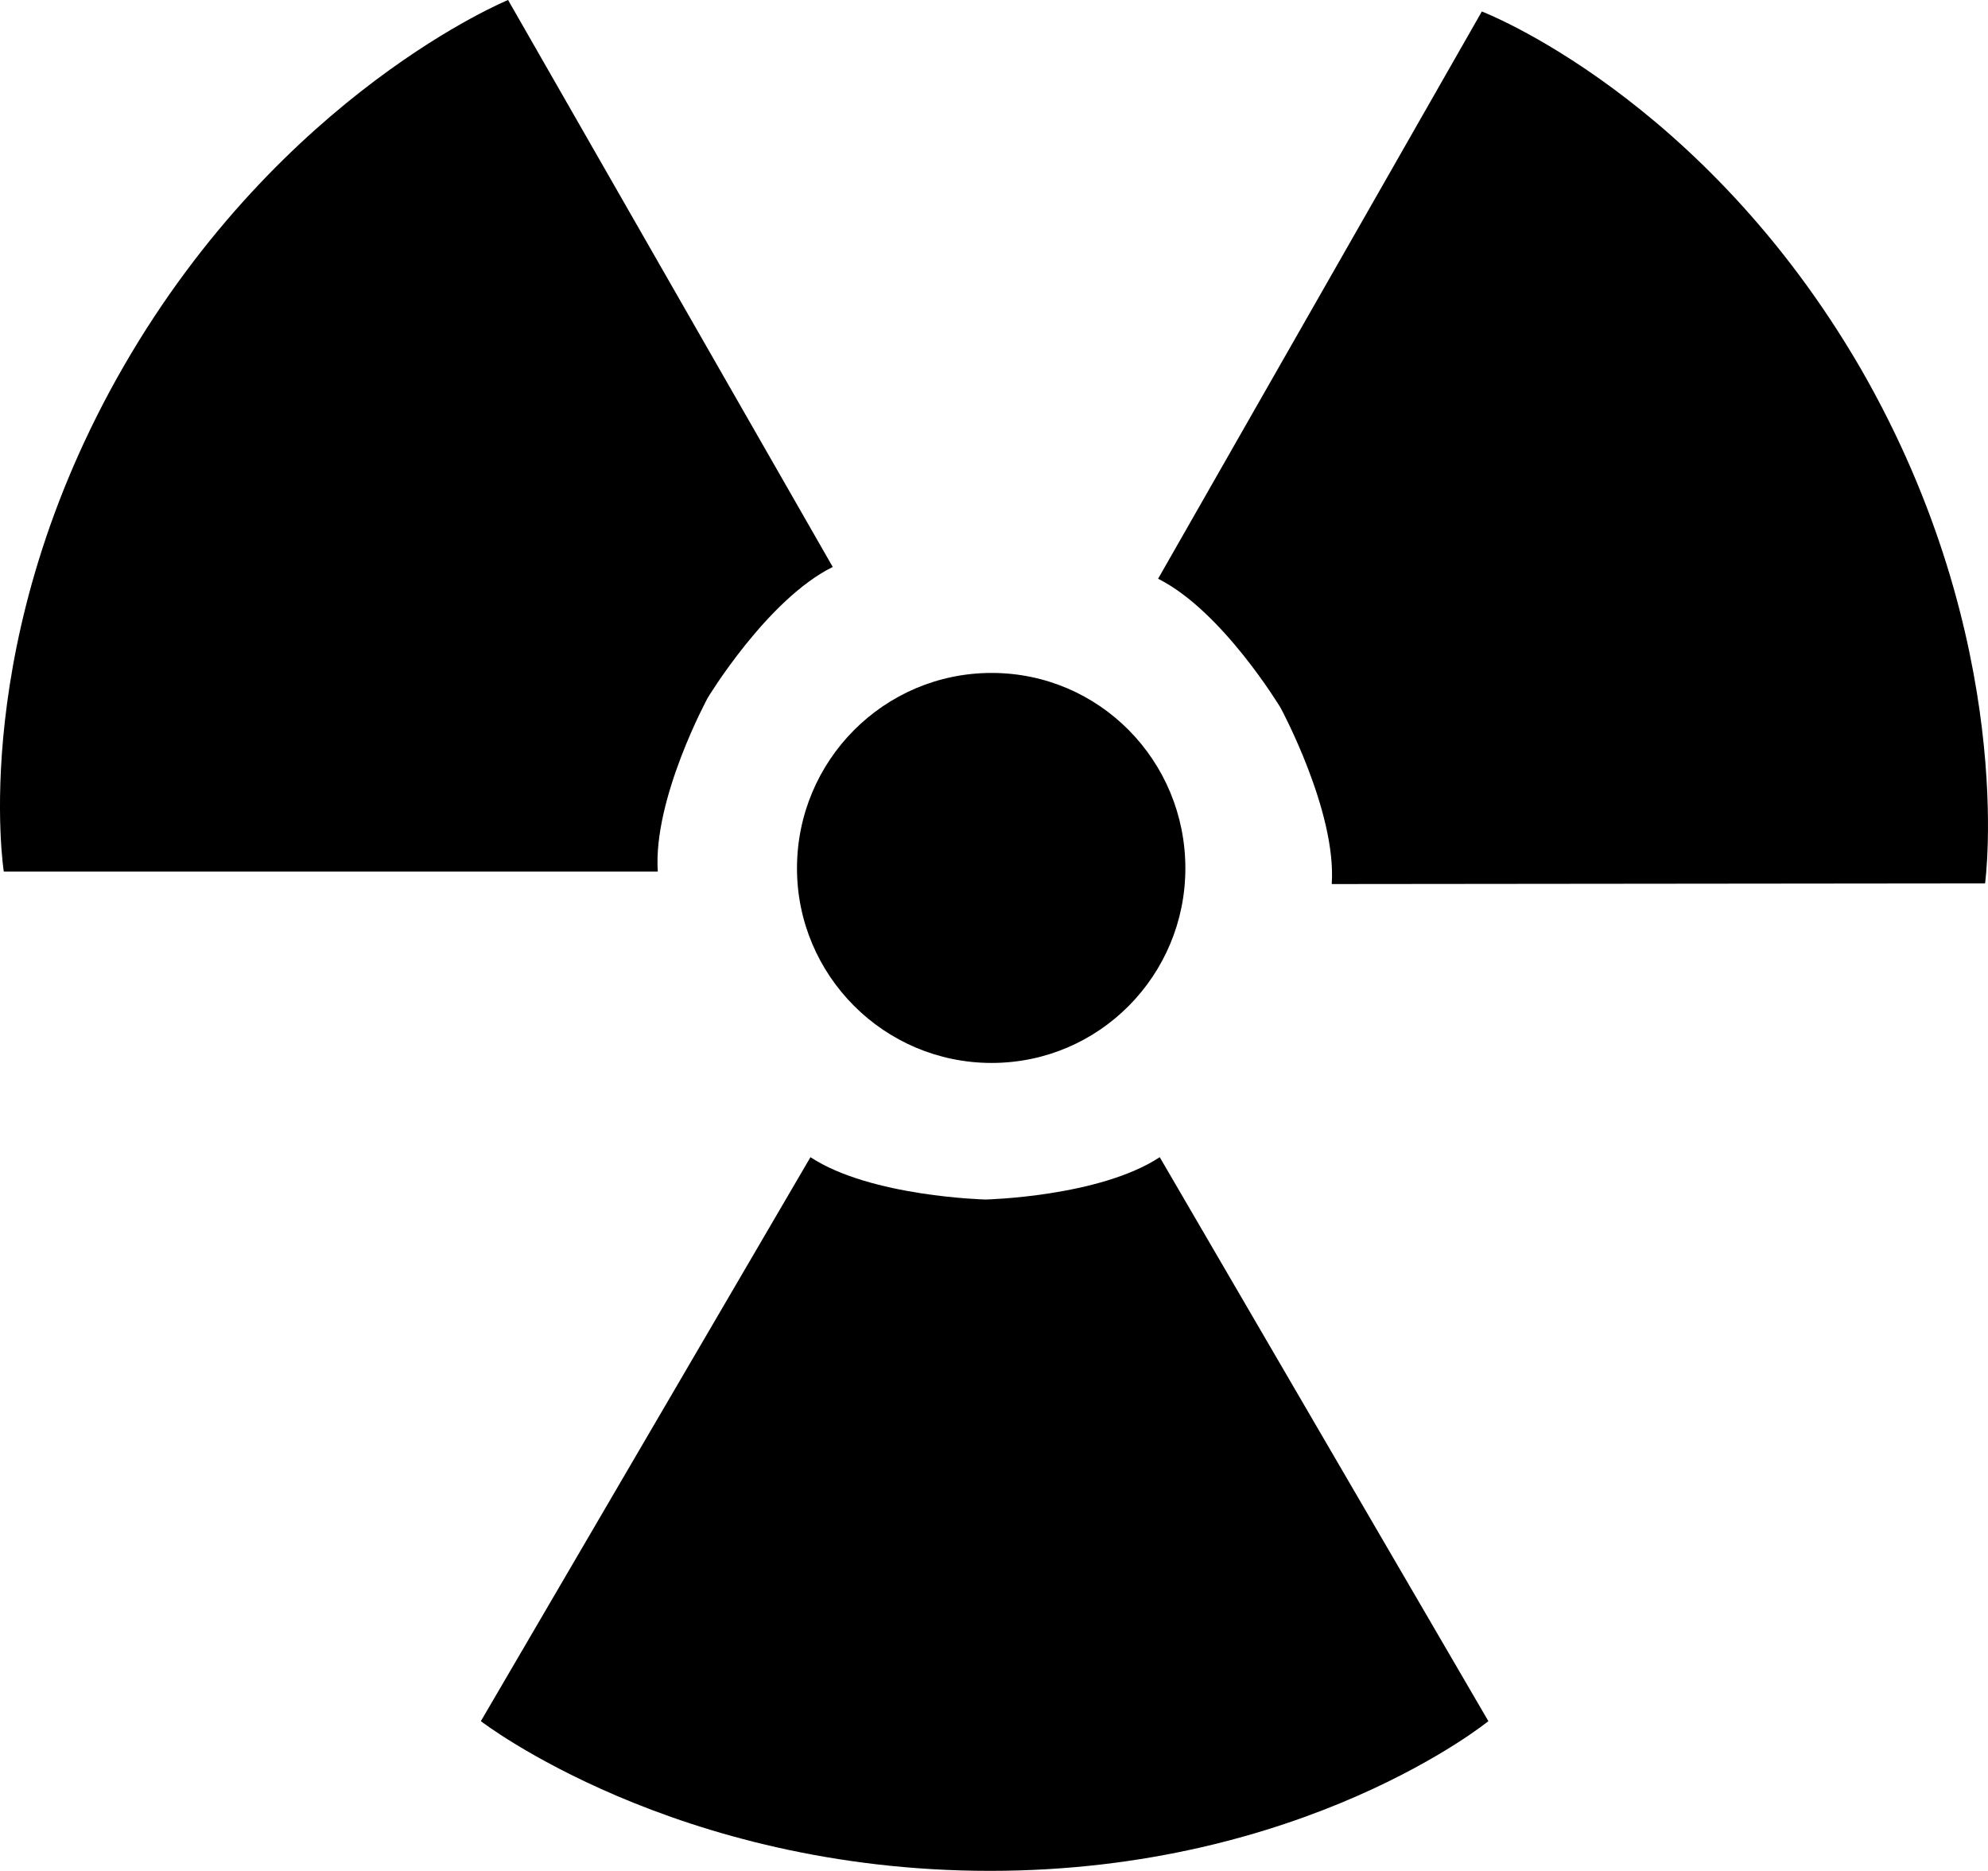 <svg version="1.0" id="Layer_1" xmlns="http://www.w3.org/2000/svg" xmlns:xlink="http://www.w3.org/1999/xlink" x="0px" y="0px"
	 width="100px" height="94.113px" viewBox="0 0 100 94.113" enable-background="new 0 0 100 94.113" xml:space="preserve">
<path d="M74.868,86.582l-16.531-28.37c-3.038,1.997-8.752,2.129-8.752,2.129s-5.779-0.132-8.817-2.129l-16.58,28.37
	c0,0,9.743,7.531,25.612,7.531C65.619,94.113,74.868,86.582,74.868,86.582L74.868,86.582L74.868,86.582z"/>
<path d="M49.881,53.471c5.417,0,9.745-4.408,9.745-9.792c0-5.417-4.328-9.827-9.745-9.827s-9.791,4.41-9.791,9.827
	C40.09,49.063,44.464,53.471,49.881,53.471L49.881,53.471L49.881,53.471z"/>
<path d="M74.539,0.578L58.254,29.114c3.237,1.618,6.16,6.49,6.16,6.49s2.823,5.201,2.575,8.868l32.864-0.033
	c0,0,1.666-12.121-6.244-25.877C85.651,4.822,74.539,0.578,74.539,0.578L74.539,0.578L74.539,0.578z"/>
<path d="M0.191,43.845h32.897c-0.247-3.667,2.51-8.737,2.51-8.737s2.988-4.953,6.29-6.588L25.557,0c0,0-11.378,4.658-19.32,18.397
	C-1.674,32.103,0.191,43.845,0.191,43.845L0.191,43.845L0.191,43.845z"/>
</svg>